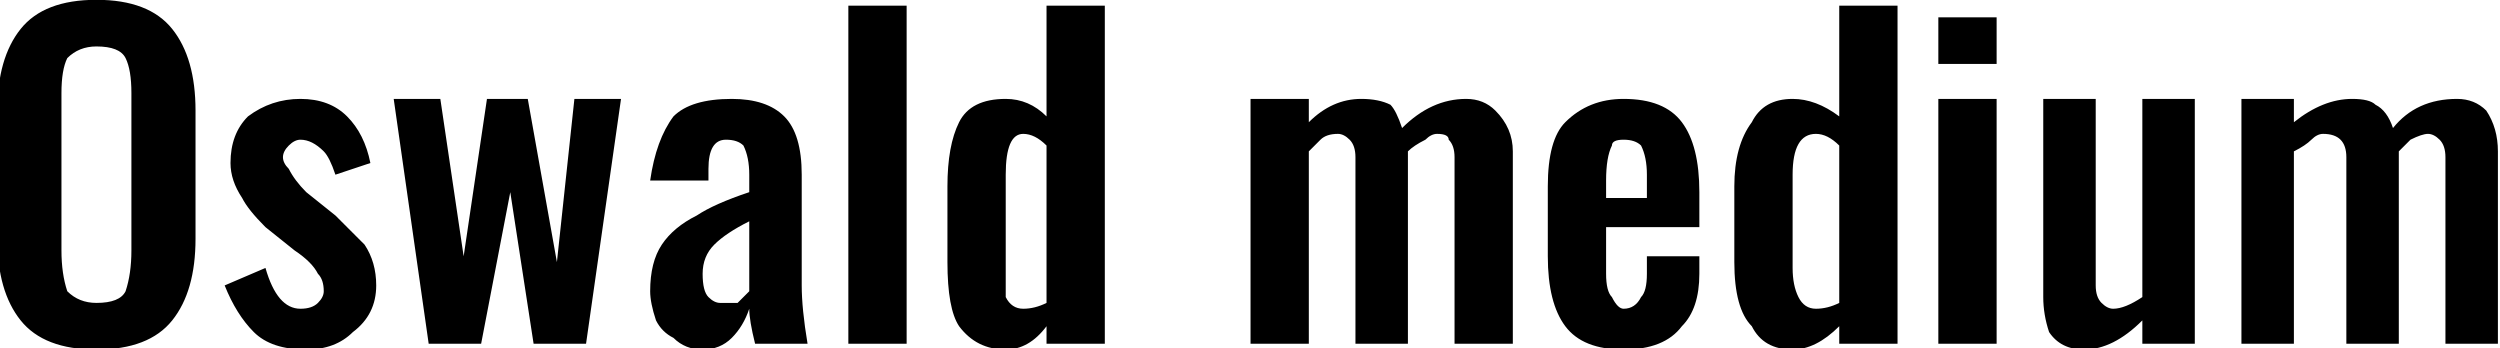 <svg xmlns="http://www.w3.org/2000/svg" viewBox="3.456 41.032 428.904 59.76"><path d="M20 101Q11 101 7 96Q3 91 3 82L3 82L3 60Q3 51 7 46Q11 41 20 41L20 41Q29 41 33 46Q37 51 37 60L37 60L37 82Q37 91 33 96Q29 101 20 101L20 101ZM20 93Q24 93 25 91Q26 88 26 84L26 84L26 57Q26 53 25 51Q24 49 20 49L20 49Q17 49 15 51Q14 53 14 57L14 57L14 84Q14 88 15 91Q17 93 20 93L20 93ZM56 101Q50 101 47 98Q44 95 42 90L42 90L49 87Q51 94 55 94L55 94Q57 94 58 93Q59 92 59 91L59 91Q59 89 58 88Q57 86 54 84L54 84L49 80Q46 77 45 75Q43 72 43 69L43 69Q43 64 46 61Q50 58 55 58L55 58Q60 58 63 61Q66 64 67 69L67 69L61 71Q60 68 59 67Q57 65 55 65L55 65Q54 65 53 66Q52 67 52 68L52 68Q52 69 53 70Q54 72 56 74L56 74L61 78Q64 81 66 83Q68 86 68 90L68 90Q68 95 64 98Q61 101 56 101L56 101ZM77 100L71 58L79 58L83 85L87 58L94 58L99 86L102 58L110 58L104 100L95 100L91 74L86 100L77 100ZM124 101Q121 101 119 99Q117 98 116 96Q115 93 115 91L115 91Q115 86 117 83Q119 80 123 78Q126 76 132 74L132 74L132 71Q132 68 131 66Q130 65 128 65L128 65Q125 65 125 70L125 70L125 72L115 72Q116 65 119 61Q122 58 129 58L129 58Q135 58 138 61Q141 64 141 71L141 71L141 90Q141 94 142 100L142 100L133 100Q132 96 132 94L132 94Q131 97 129 99Q127 101 124 101L124 101ZM127 93Q129 93 130 93Q131 92 132 91L132 91L132 79Q128 81 126 83Q124 85 124 88L124 88Q124 91 125 92Q126 93 127 93L127 93ZM149 100L149 42L159 42L159 100L149 100ZM176 101Q171 101 168 97Q166 94 166 86L166 86L166 73Q166 66 168 62Q170 58 176 58L176 58Q180 58 183 61L183 61L183 42L193 42L193 100L183 100L183 97Q180 101 176 101L176 101ZM179 94Q181 94 183 93L183 93L183 66Q181 64 179 64L179 64Q176 64 176 71L176 71L176 87Q176 90 176 92Q177 94 179 94L179 94ZM218 100L218 58L228 58L228 62Q232 58 237 58L237 58Q240 58 242 59Q243 60 244 63L244 63Q249 58 255 58L255 58Q258 58 260 60Q263 63 263 67L263 67L263 100L253 100L253 68Q253 66 252 65Q252 64 250 64L250 64Q249 64 248 65Q246 66 245 67L245 67L245 67L245 100L236 100L236 68Q236 66 235 65Q234 64 233 64L233 64Q231 64 230 65Q229 66 228 67L228 67L228 100L218 100ZM282 101Q275 101 272 97Q269 93 269 85L269 85L269 73Q269 65 272 62Q276 58 282 58L282 58Q289 58 292 62Q295 66 295 74L295 74L295 80L279 80L279 88Q279 91 280 92Q281 94 282 94L282 94Q284 94 285 92Q286 91 286 88L286 88L286 85L295 85L295 88Q295 94 292 97Q289 101 282 101L282 101ZM279 75L286 75L286 71Q286 68 285 66Q284 65 282 65L282 65Q280 65 280 66Q279 68 279 72L279 72L279 75ZM311 101Q306 101 304 97Q301 94 301 86L301 86L301 73Q301 66 304 62Q306 58 311 58L311 58Q315 58 319 61L319 61L319 42L329 42L329 100L319 100L319 97Q315 101 311 101L311 101ZM315 94Q317 94 319 93L319 93L319 66Q317 64 315 64L315 64Q311 64 311 71L311 71L311 87Q311 90 312 92Q313 94 315 94L315 94ZM336 52L336 44L346 44L346 52L336 52ZM336 100L336 58L346 58L346 100L336 100ZM361 101Q357 101 355 98Q354 95 354 92L354 92L354 58L363 58L363 90Q363 92 364 93Q365 94 366 94L366 94Q368 94 371 92L371 92L371 58L380 58L380 100L371 100L371 96Q366 101 361 101L361 101ZM388 100L388 58L397 58L397 62Q402 58 407 58L407 58Q410 58 411 59Q413 60 414 63L414 63Q418 58 425 58L425 58Q428 58 430 60Q432 63 432 67L432 67L432 100L423 100L423 68Q423 66 422 65Q421 64 420 64L420 64Q419 64 417 65Q416 66 415 67L415 67L415 67L415 100L406 100L406 68Q406 66 405 65Q404 64 402 64L402 64Q401 64 400 65Q399 66 397 67L397 67L397 100L388 100Z"/></svg>